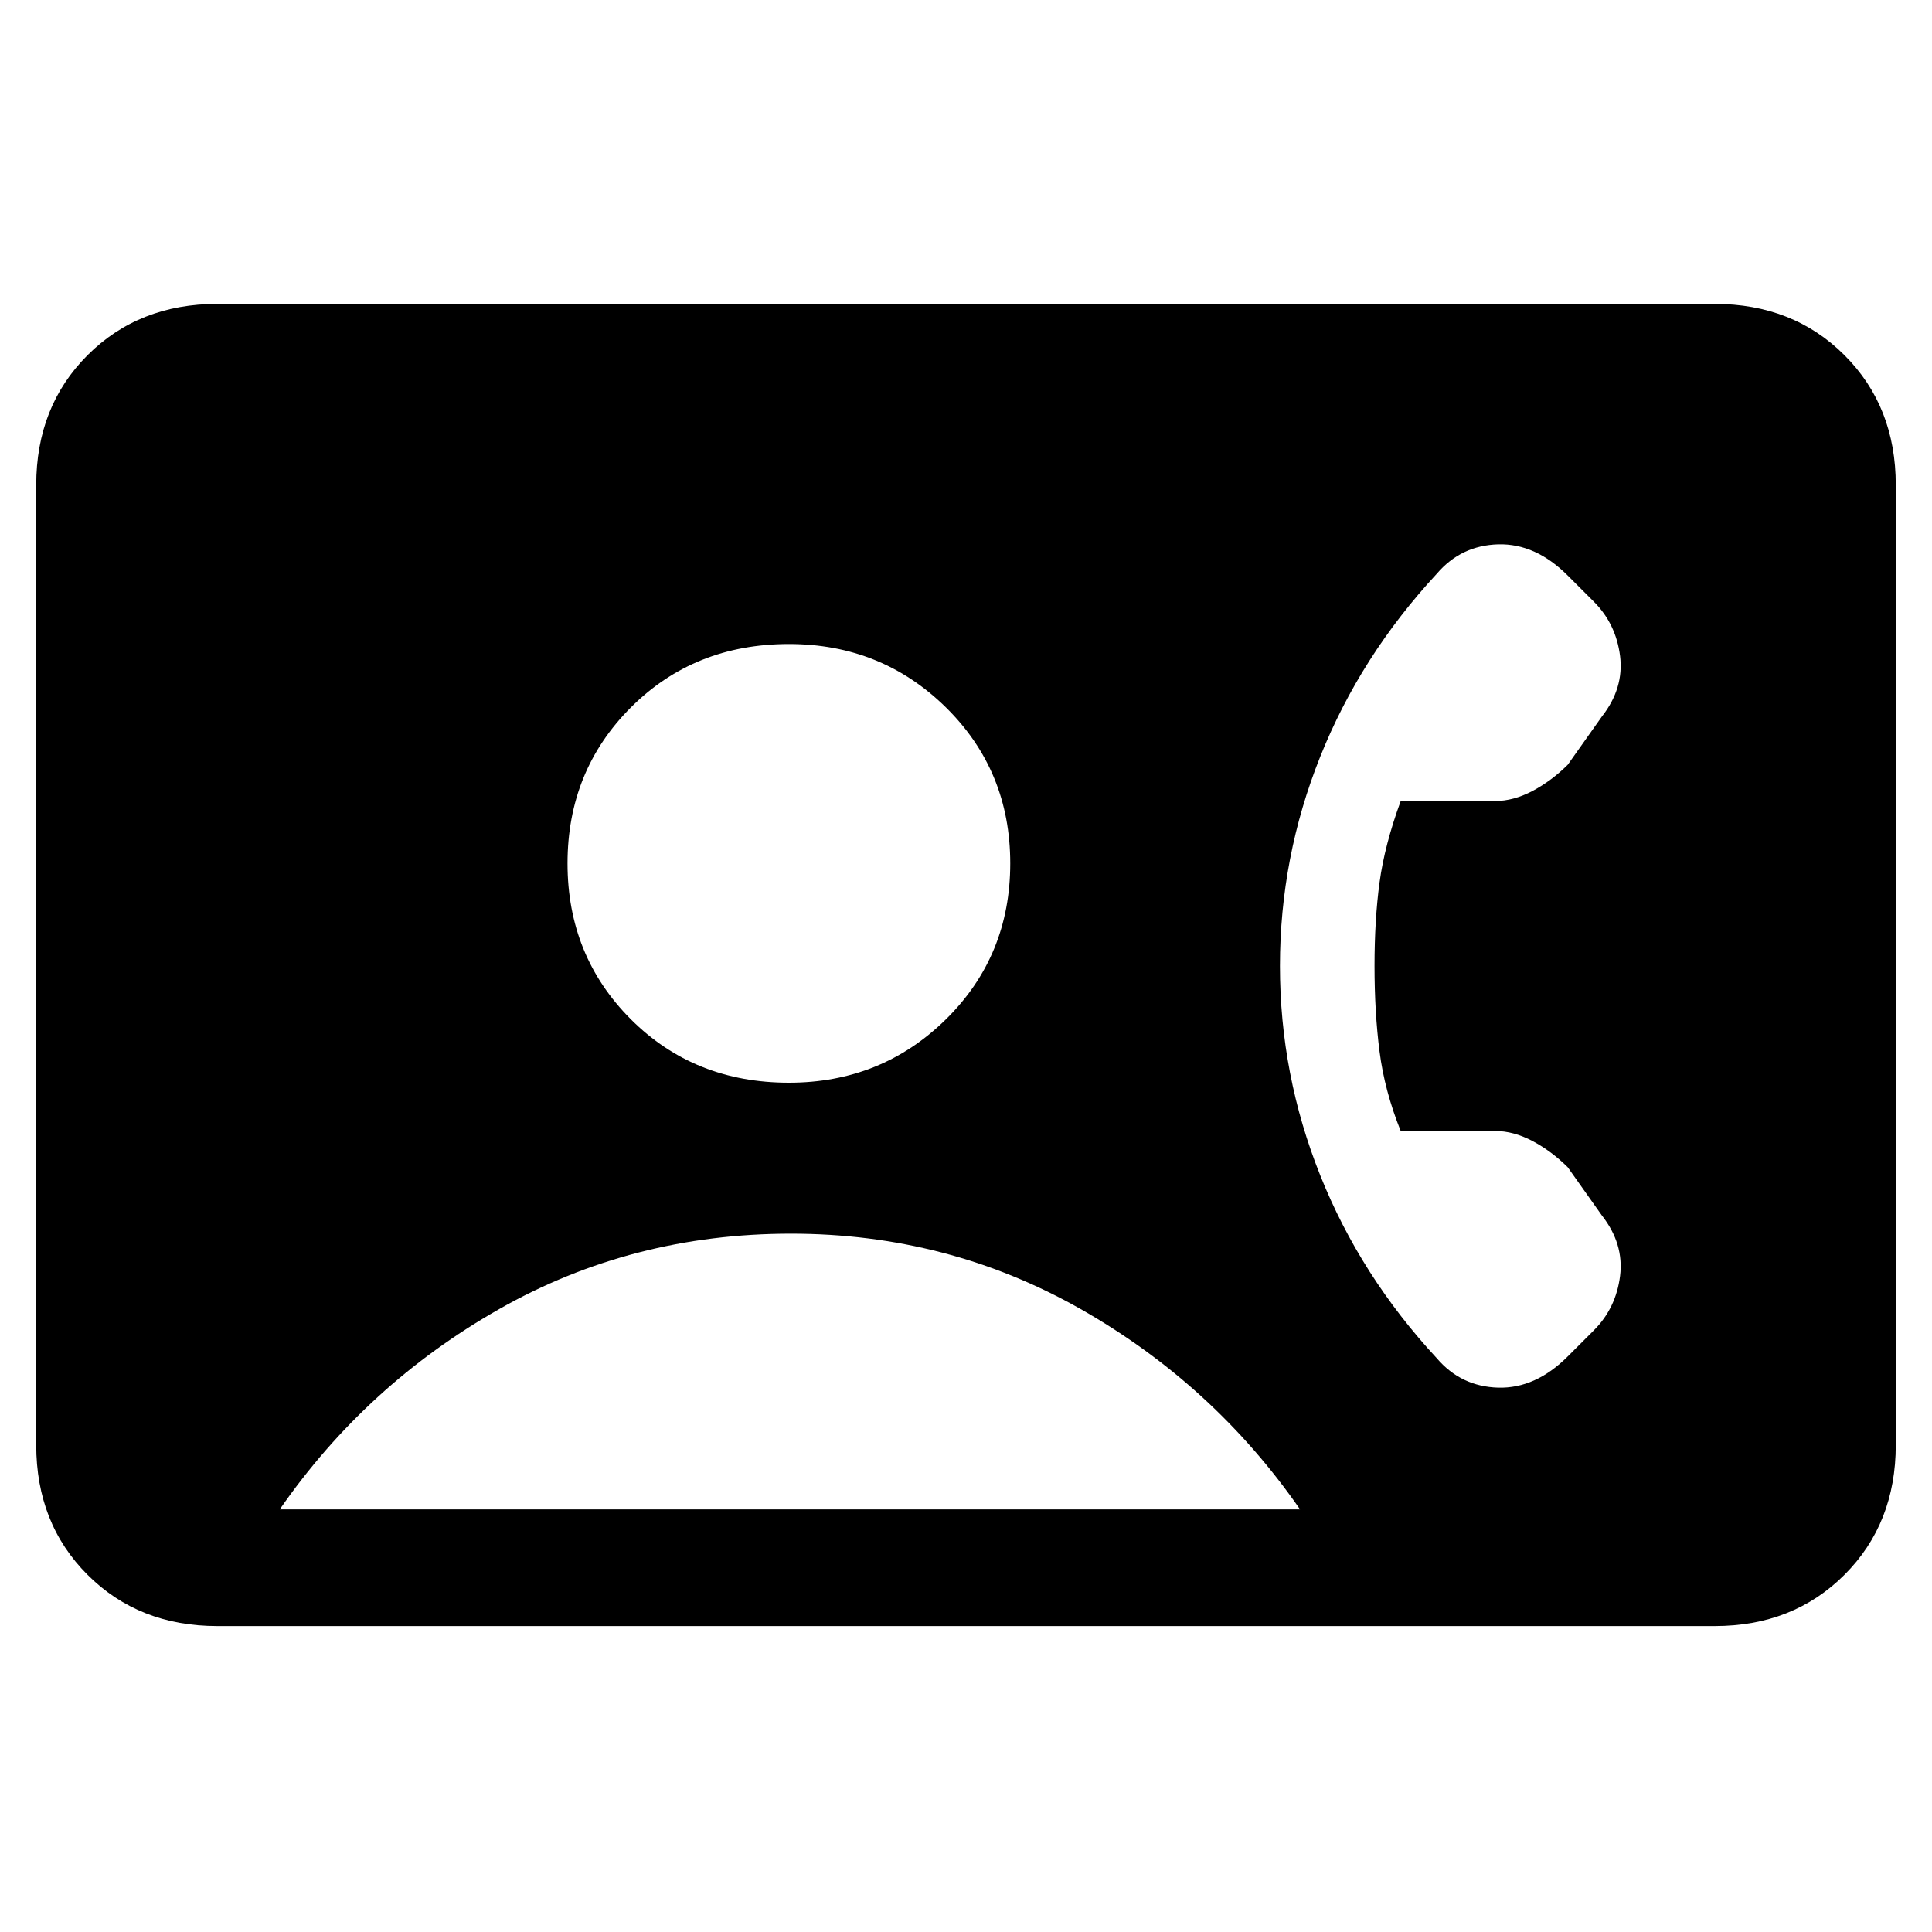 <svg xmlns="http://www.w3.org/2000/svg" height="20" width="20"><path d="M2.25 16.833Q1.438 16.833 0.906 16.302Q0.375 15.771 0.375 14.958V5.021Q0.375 4.208 0.906 3.677Q1.438 3.146 2.25 3.146H17.75Q18.562 3.146 19.094 3.677Q19.625 4.208 19.625 5.021V14.958Q19.625 15.771 19.094 16.302Q18.562 16.833 17.75 16.833ZM8.167 11.208Q9.125 11.208 9.792 10.552Q10.458 9.896 10.458 8.938Q10.458 7.979 9.792 7.323Q9.125 6.667 8.167 6.667Q7.188 6.667 6.531 7.323Q5.875 7.979 5.875 8.938Q5.875 9.896 6.531 10.552Q7.188 11.208 8.167 11.208ZM14.875 14.062Q15.125 14.354 15.51 14.365Q15.896 14.375 16.229 14.042L16.5 13.771Q16.729 13.542 16.771 13.208Q16.812 12.875 16.583 12.583L16.229 12.083Q16.062 11.917 15.865 11.812Q15.667 11.708 15.479 11.708H14.5Q14.333 11.292 14.281 10.885Q14.229 10.479 14.229 10Q14.229 9.521 14.281 9.135Q14.333 8.75 14.5 8.292H15.479Q15.667 8.292 15.865 8.188Q16.062 8.083 16.229 7.917L16.583 7.417Q16.812 7.125 16.771 6.792Q16.729 6.458 16.5 6.229L16.229 5.958Q15.896 5.625 15.51 5.635Q15.125 5.646 14.875 5.938Q14.083 6.792 13.667 7.833Q13.25 8.875 13.25 10Q13.25 11.125 13.667 12.167Q14.083 13.208 14.875 14.062ZM2.896 15.625H13.458Q12.562 14.333 11.188 13.552Q9.812 12.771 8.188 12.771Q6.542 12.771 5.167 13.552Q3.792 14.333 2.896 15.625Z"/></svg>